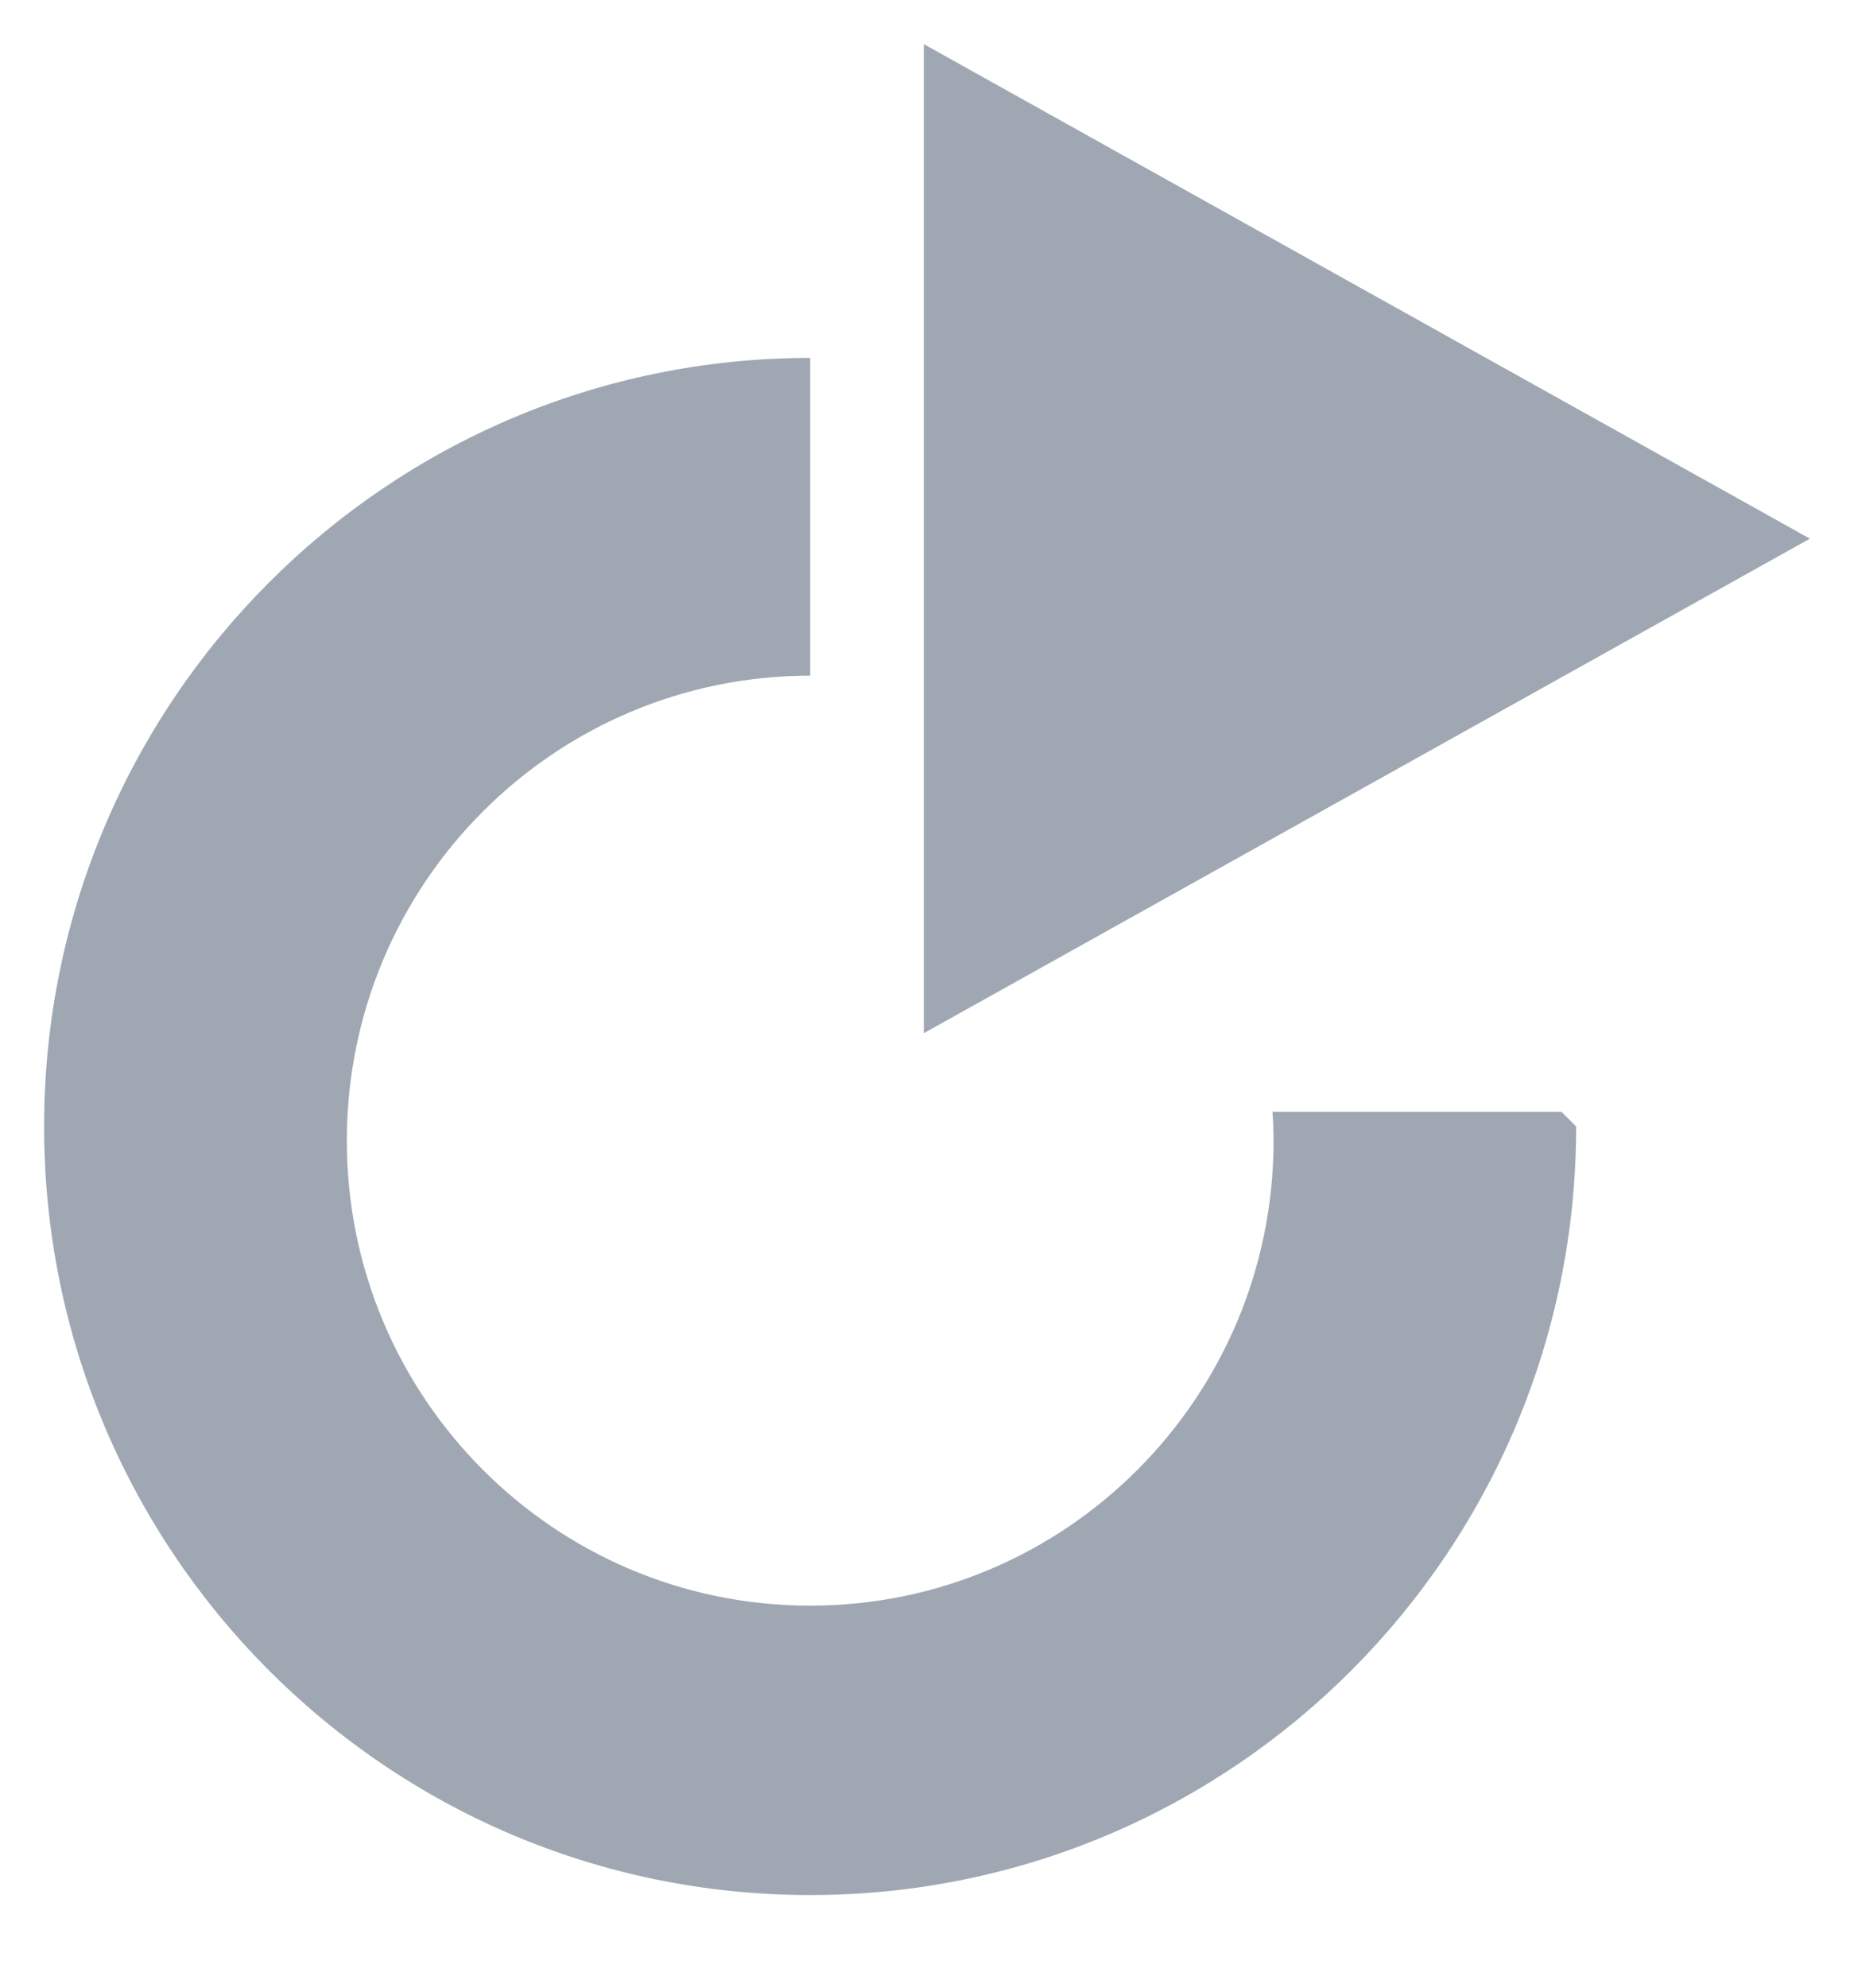 <svg width="14" height="15" viewBox="0 0 14 15" fill="none" xmlns="http://www.w3.org/2000/svg">
<path d="M6.118 2.701V5.099C4.185 5.099 2.619 6.67 2.619 8.608C2.619 10.546 4.185 12.117 6.118 12.117C8.05 12.117 9.617 10.546 9.617 8.608C9.617 8.535 9.614 8.462 9.609 8.39H11.791L11.902 8.501C11.902 11.705 9.312 14.301 6.118 14.301C2.923 14.301 0.333 11.705 0.333 8.501C0.333 5.297 2.923 2.701 6.118 2.701ZM6.976 0.333L13.667 4.065L6.976 7.797V0.333Z" fill="#9FA8B2"/>
</svg>
